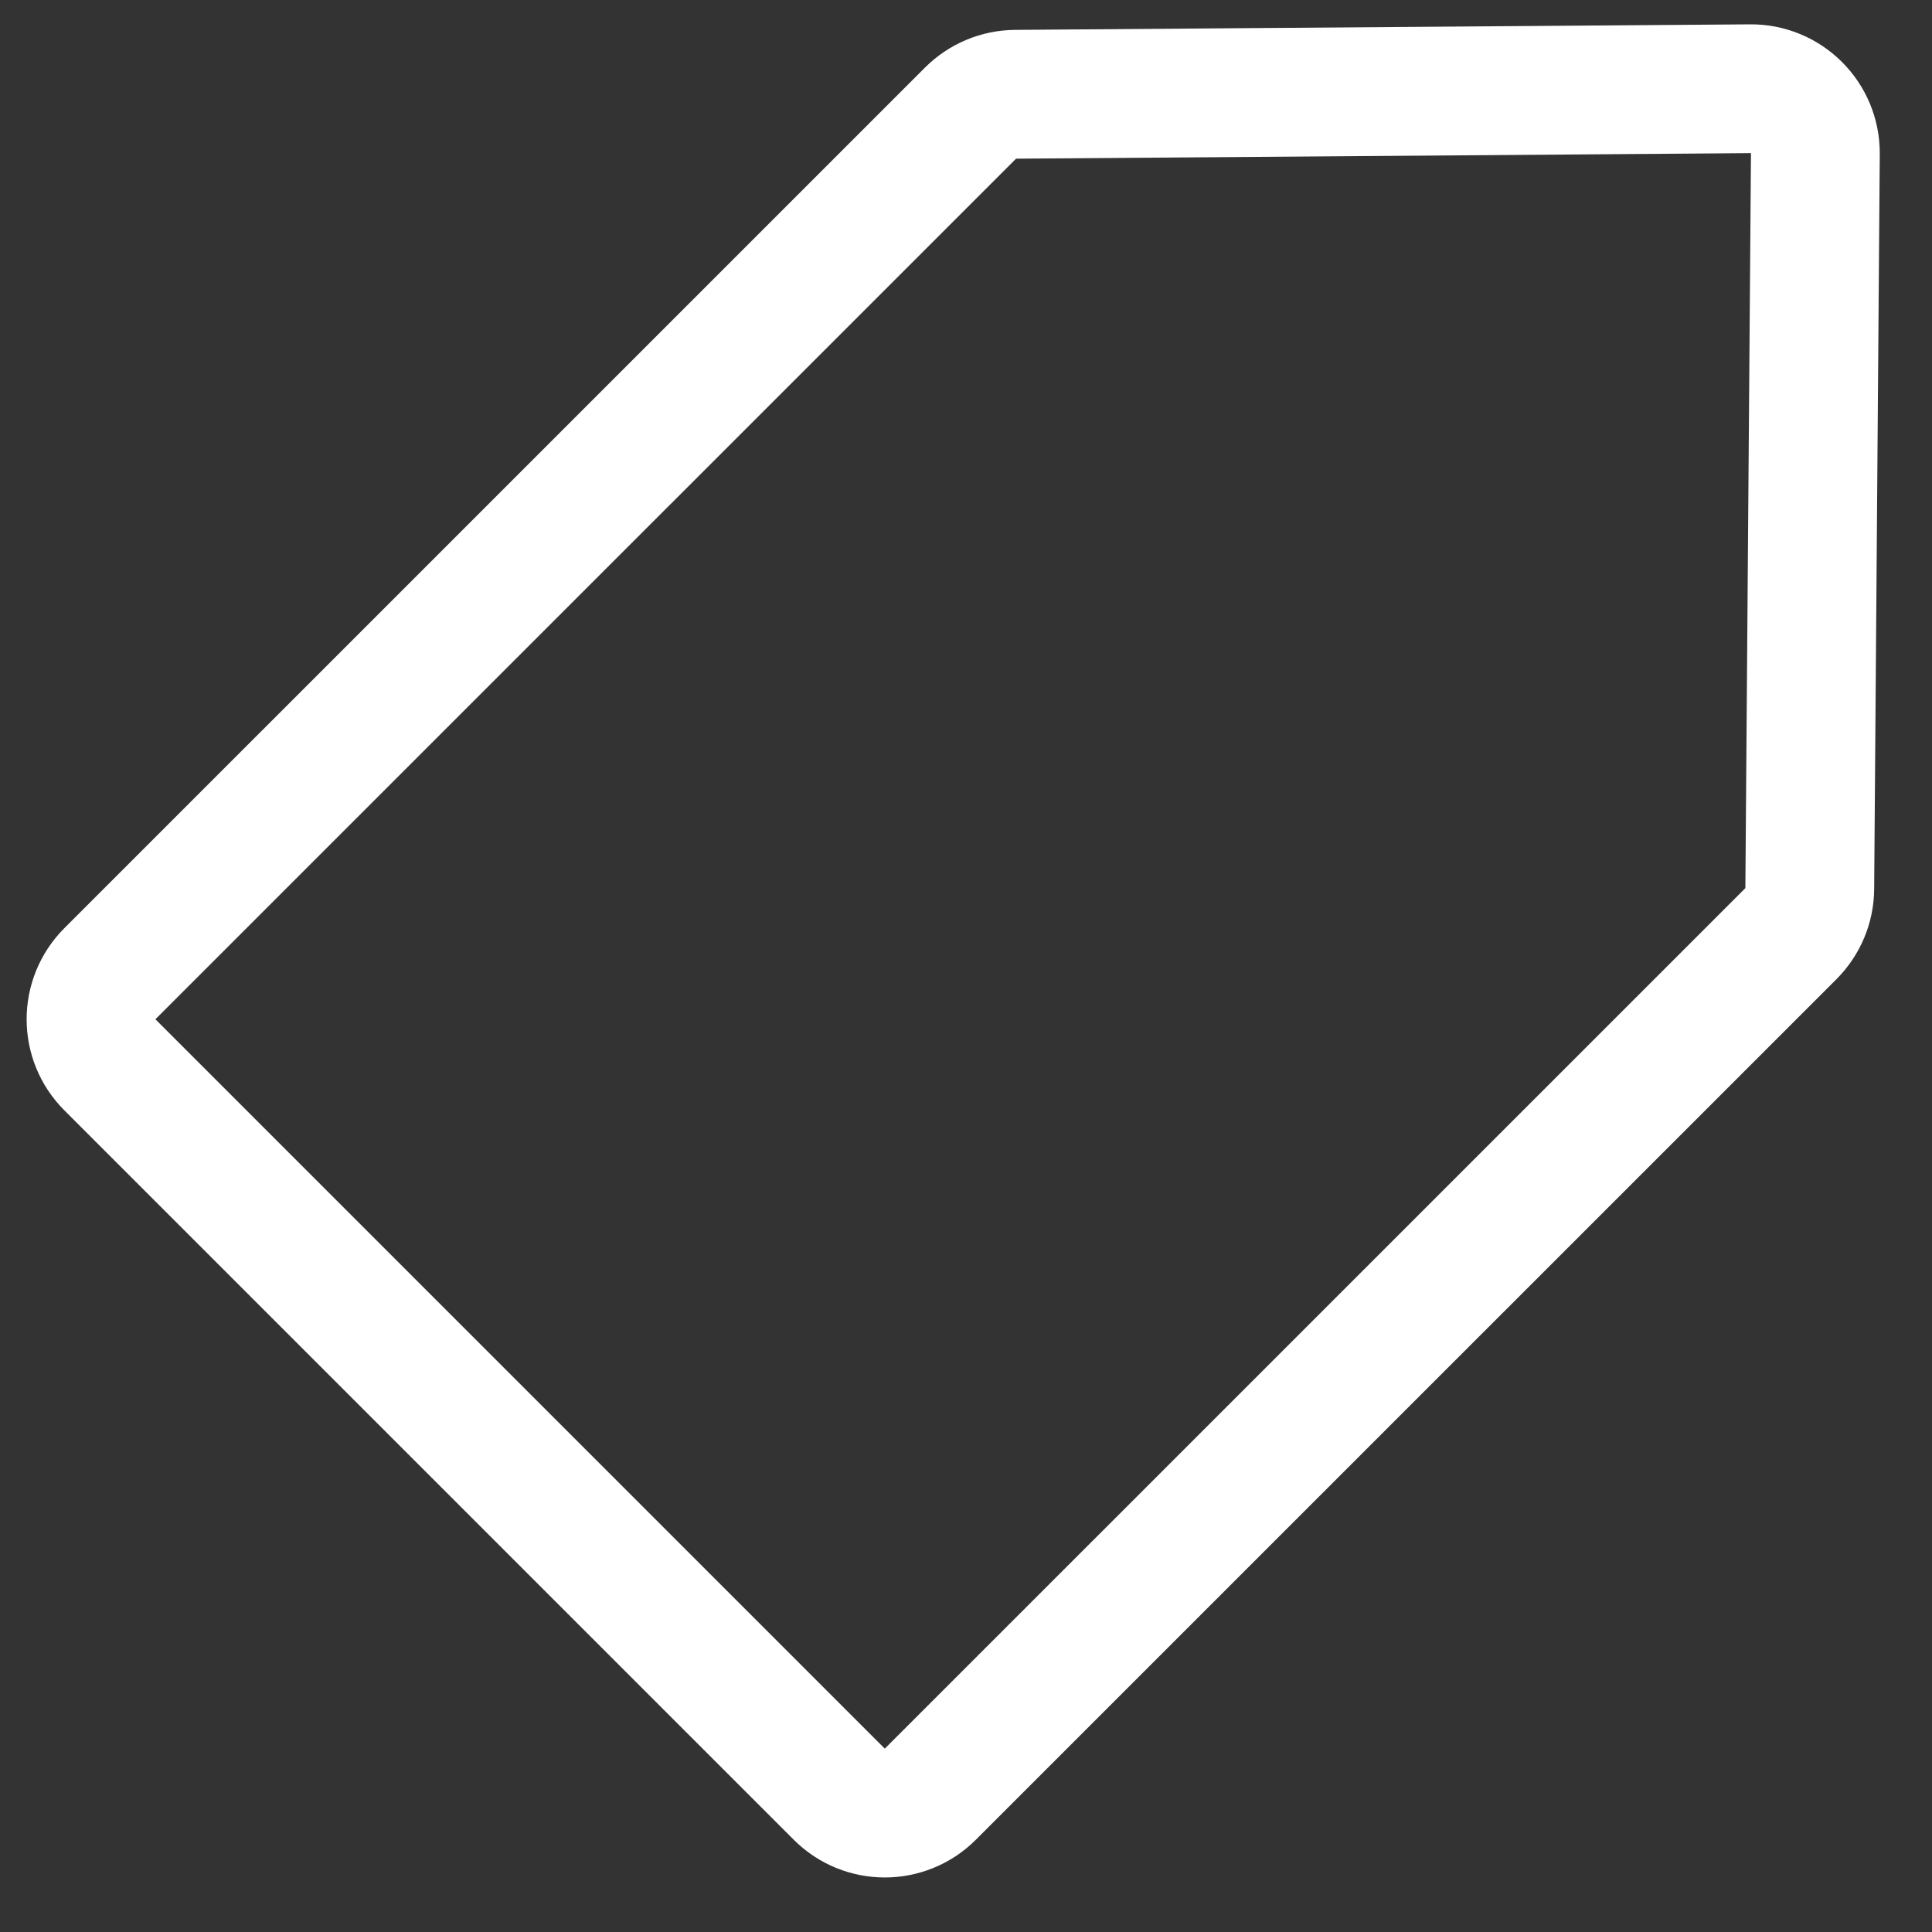 <svg width="30" height="30" viewBox="0 0 30 30" fill="none" xmlns="http://www.w3.org/2000/svg">
<rect x="0" y="0" width="30" height="30" fill="#333333" stroke="none"/>
<path d="M27.181 1.378C27.739 1.373 28.193 1.827 28.189 2.385L28.102 13.797C28.101 14.06 27.995 14.311 27.81 14.497L14.446 27.86C14.056 28.251 13.422 28.251 13.032 27.86L1.706 16.534C1.316 16.144 1.316 15.511 1.706 15.12L15.07 1.757C15.256 1.571 15.507 1.466 15.769 1.464L27.181 1.378Z" stroke="white" stroke-width="2"/>
</svg>
